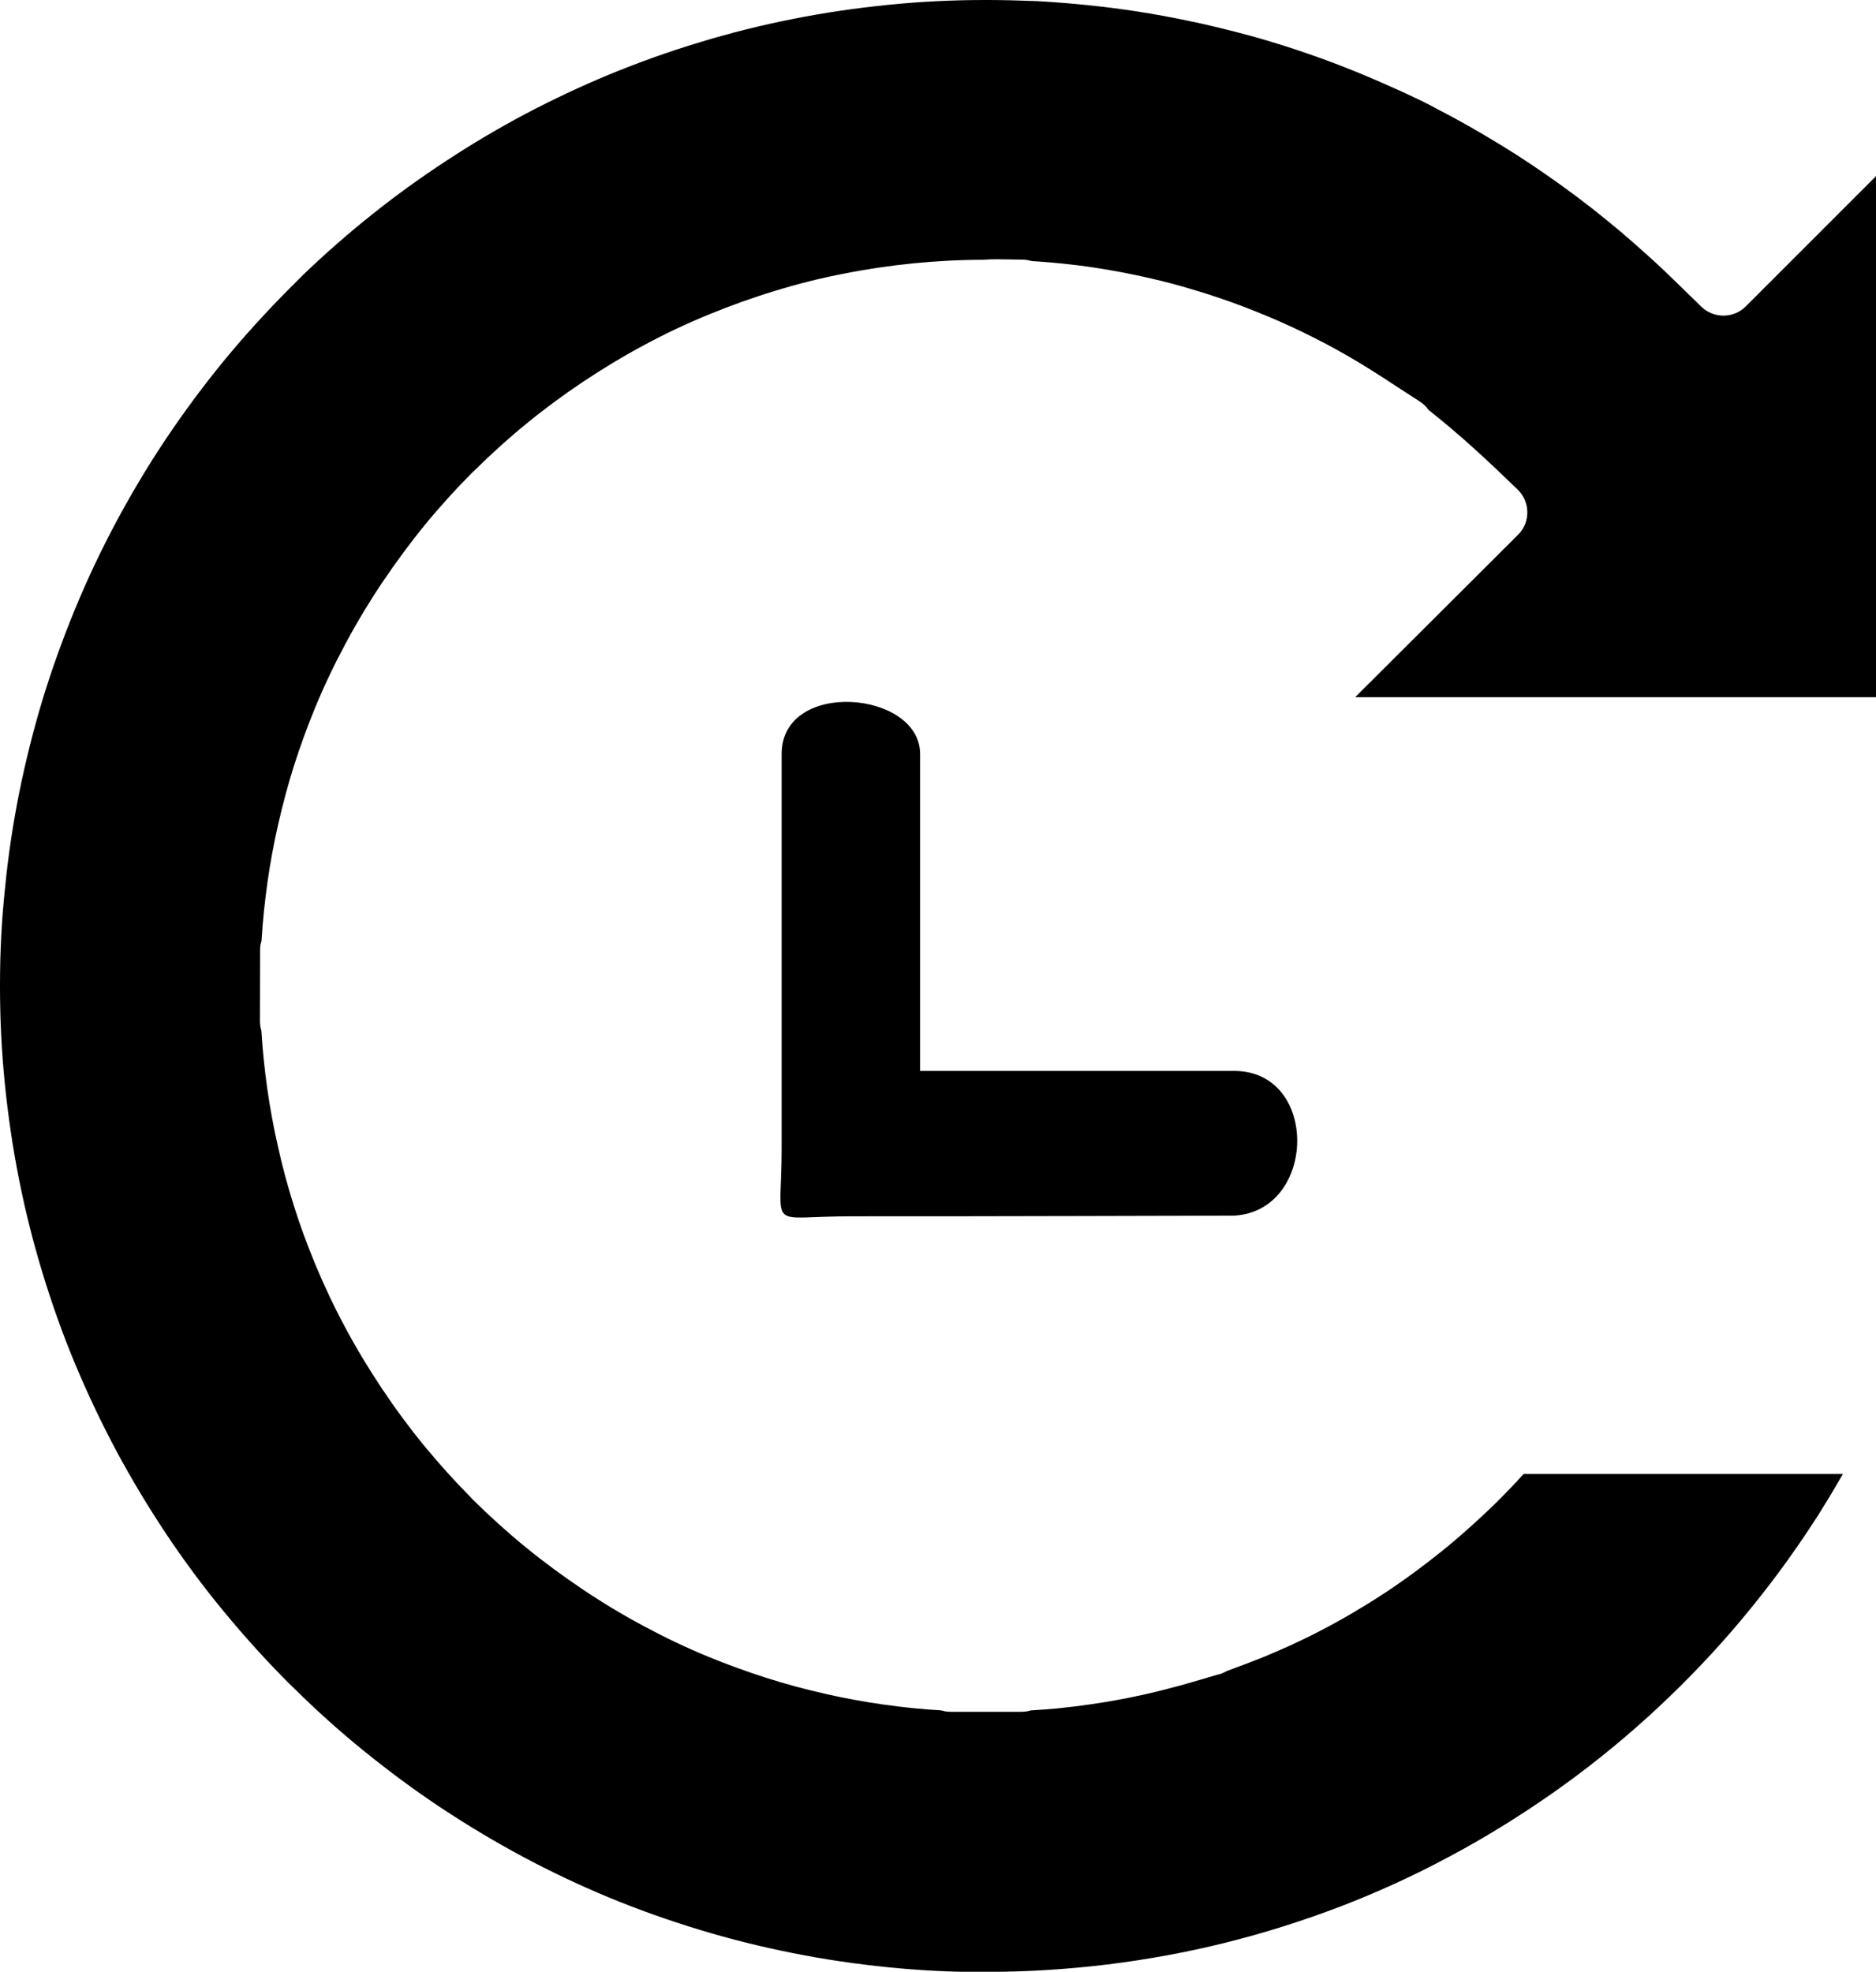 <?xml version="1.0" encoding="utf-8"?><svg version="1.1" id="Layer_1" xmlns="http://www.w3.org/2000/svg" xmlns:xlink="http://www.w3.org/1999/xlink" x="0px" y="0px" viewBox="0 0 116.91 122.88" style="enable-background:new 0 0 116.91 122.88" xml:space="preserve"><style type="text/css">.st0{fill-rule:evenodd;clip-rule:evenodd;}</style><g><path class="st0" d="M53.12,75.8c7.99,0.01,21.72-0.04,23.79-0.04c5.17-0.3,5.31-9.02,0-9.02H57.34V46.99c0-3.96-8.63-4.69-8.63,0 c0,9.45,0,15.44,0,24.64C48.71,76.84,47.7,75.79,53.12,75.8L53.12,75.8z M116.91,43.45V10.98l-8.12,8.12 c-0.38,0.38-0.89,0.57-1.39,0.57c-0.5,0-1-0.19-1.39-0.57l-1.6-1.56c-0.53-0.52-1.09-1.05-1.67-1.57 c-0.57-0.52-1.15-1.02-1.73-1.52c-0.59-0.5-1.19-0.98-1.78-1.45c-0.59-0.46-1.21-0.93-1.85-1.39c-0.64-0.46-1.28-0.91-1.91-1.33 c-0.64-0.43-1.28-0.84-1.92-1.23c-0.66-0.4-1.31-0.79-1.96-1.16c-0.66-0.37-1.33-0.74-2.02-1.09l-0.01-0.01 c-0.67-0.37-1.42-0.72-2.13-1.05L85.99,5.1c-0.96-0.42-1.94-0.82-2.92-1.19c-0.98-0.37-1.97-0.71-2.96-1.03 c-0.99-0.31-1.99-0.61-3.02-0.87c-1.01-0.26-2.04-0.51-3.07-0.72c-1.05-0.22-2.09-0.41-3.12-0.57c-1.02-0.16-2.06-0.29-3.12-0.4 c-1.05-0.11-2.1-0.19-3.15-0.25C63.59,0.03,62.55,0,61.52,0l-0.14,0c-2.02,0-4.03,0.1-6.01,0.3c-2,0.2-3.99,0.49-5.95,0.88 c-1.98,0.39-3.93,0.88-5.83,1.46c-1.93,0.58-3.82,1.26-5.66,2.02c-1.76,0.73-3.47,1.54-5.15,2.42c-1.68,0.89-3.32,1.86-4.92,2.91 c-1.61,1.05-3.16,2.17-4.64,3.35c-1.5,1.19-2.93,2.45-4.3,3.76l-0.9,0.9c-1.43,1.44-2.8,2.94-4.08,4.5 c-1.27,1.55-2.47,3.17-3.59,4.84c-1.12,1.67-2.15,3.4-3.1,5.17c-0.94,1.76-1.8,3.57-2.57,5.44c-0.76,1.84-1.44,3.73-2.03,5.66 c-0.57,1.89-1.06,3.84-1.46,5.83c-0.39,1.96-0.69,3.95-0.88,5.95C0.1,57.35,0,59.35,0,61.36l0,0.16c0,2.02,0.1,4.02,0.3,6 c0.2,2,0.49,3.98,0.88,5.95c0.39,1.98,0.88,3.92,1.46,5.83c0.59,1.94,1.26,3.83,2.02,5.65c0.78,1.87,1.64,3.69,2.58,5.45 c0.95,1.77,1.99,3.5,3.1,5.17c1.12,1.68,2.32,3.3,3.6,4.85c1.28,1.55,2.63,3.05,4.06,4.48l0.29,0.28c1.4,1.39,2.87,2.71,4.4,3.95 c1.53,1.24,3.12,2.42,4.76,3.51c1.66,1.1,3.36,2.12,5.11,3.06c1.74,0.93,3.53,1.78,5.36,2.54c1.83,0.76,3.72,1.43,5.66,2.02 c1.91,0.58,3.86,1.07,5.84,1.46c1.95,0.39,3.93,0.68,5.92,0.88c1.97,0.2,3.95,0.3,5.95,0.3l0.15-0.01c2.55,0,5.07-0.16,7.55-0.46 c2.51-0.31,4.98-0.76,7.38-1.36c2.45-0.61,4.84-1.37,7.15-2.25c2.34-0.9,4.62-1.94,6.81-3.12c2.22-1.18,4.36-2.51,6.42-3.95 c2.07-1.45,4.04-3.03,5.9-4.71c1.86-1.69,3.63-3.49,5.28-5.4c1.64-1.9,3.17-3.9,4.58-6l0.77-1.17l0.71-1.15l0.86-1.46H94.95 c-0.36,0.4-0.72,0.78-1.07,1.14c-0.42,0.43-0.85,0.86-1.29,1.27c-0.51,0.48-1.04,0.96-1.59,1.44c-0.54,0.47-1.1,0.93-1.68,1.38 c-0.65,0.51-1.31,1-1.96,1.46c-0.66,0.47-1.34,0.91-2.01,1.33c-0.68,0.42-1.38,0.84-2.08,1.22c-0.7,0.39-1.42,0.76-2.15,1.11 l-0.79,0.37l-0.84,0.37l-0.83,0.35c-0.74,0.29-1.46,0.57-2.21,0.84c-0.08,0.05-0.17,0.09-0.26,0.13c-0.11,0.05-0.22,0.08-0.33,0.1 l-1.5,0.44c-0.53,0.16-1.06,0.3-1.6,0.44c-0.55,0.14-1.07,0.27-1.57,0.38l-0.1,0.02c-0.49,0.11-1.01,0.21-1.56,0.31 c-0.54,0.1-1.06,0.18-1.54,0.25l-1.03,0.14l-1.08,0.12l-0.85,0.07l-0.77,0.05l-0.25,0.06c-0.11,0.02-0.23,0.03-0.34,0.03h-4.44 c-0.11,0-0.23-0.01-0.34-0.03l-0.25-0.06c-1.2-0.07-2.39-0.19-3.57-0.36c-1.21-0.17-2.41-0.39-3.6-0.66 c-1.28-0.29-2.52-0.62-3.73-1.01c-1.22-0.39-2.43-0.83-3.62-1.32c-1.36-0.56-2.7-1.2-4-1.9c-1.31-0.7-2.59-1.47-3.81-2.29 c-1.23-0.83-2.43-1.71-3.58-2.65c-1.16-0.95-2.26-1.95-3.29-2.97l-0.09-0.1c-1.03-1.04-2.01-2.13-2.93-3.25 c-0.92-1.12-1.79-2.3-2.61-3.53c-0.82-1.23-1.59-2.5-2.29-3.81c-0.7-1.3-1.33-2.64-1.89-3.99c-0.49-1.19-0.94-2.4-1.32-3.62 c-0.38-1.2-0.72-2.45-1-3.73c-0.27-1.19-0.49-2.39-0.66-3.59c-0.16-1.17-0.29-2.36-0.36-3.56l-0.06-0.25 c-0.02-0.12-0.03-0.24-0.03-0.35l0.01-4.47c0-0.11,0.01-0.22,0.03-0.33l0.06-0.24c0.07-1.21,0.2-2.4,0.36-3.57 c0.17-1.21,0.39-2.41,0.66-3.6c0.29-1.28,0.62-2.52,1-3.72c0.39-1.22,0.83-2.43,1.32-3.62c0.56-1.36,1.2-2.7,1.9-4 c0.7-1.31,1.47-2.59,2.29-3.81c0.83-1.23,1.71-2.43,2.65-3.58c0.95-1.16,1.95-2.26,2.98-3.29l0.08-0.07 c1.05-1.04,2.14-2.03,3.27-2.95c1.12-0.92,2.3-1.79,3.53-2.61c1.23-0.82,2.5-1.59,3.81-2.29c1.3-0.7,2.63-1.33,4-1.89 c1.36-0.56,2.75-1.06,4.17-1.49c1.4-0.43,2.83-0.79,4.29-1.07c1.4-0.28,2.84-0.49,4.32-0.64c1.42-0.14,2.88-0.22,4.36-0.22 c0.51-0.05,1.16-0.03,1.76-0.02l0.66,0.01c0.11,0,0.23,0.01,0.34,0.03l0.25,0.06c0.81,0.05,1.61,0.12,2.4,0.21 c0.82,0.09,1.63,0.21,2.44,0.35c0.88,0.15,1.75,0.33,2.62,0.53c0.87,0.2,1.73,0.43,2.59,0.69c1.05,0.31,2.08,0.66,3.09,1.04 c1.02,0.39,2.03,0.81,3.01,1.26c0.99,0.46,1.96,0.95,2.9,1.47c0.96,0.53,1.89,1.1,2.8,1.69l2.34,1.52 c0.12,0.08,0.23,0.17,0.33,0.27c0.08,0.08,0.15,0.16,0.21,0.25c2.09,1.66,3.61,3.09,5.55,4.96c0.39,0.38,0.59,0.88,0.6,1.38 c0.01,0.51-0.17,1.02-0.55,1.41L84.45,43.45H116.91L116.91,43.45z"/></g></svg>